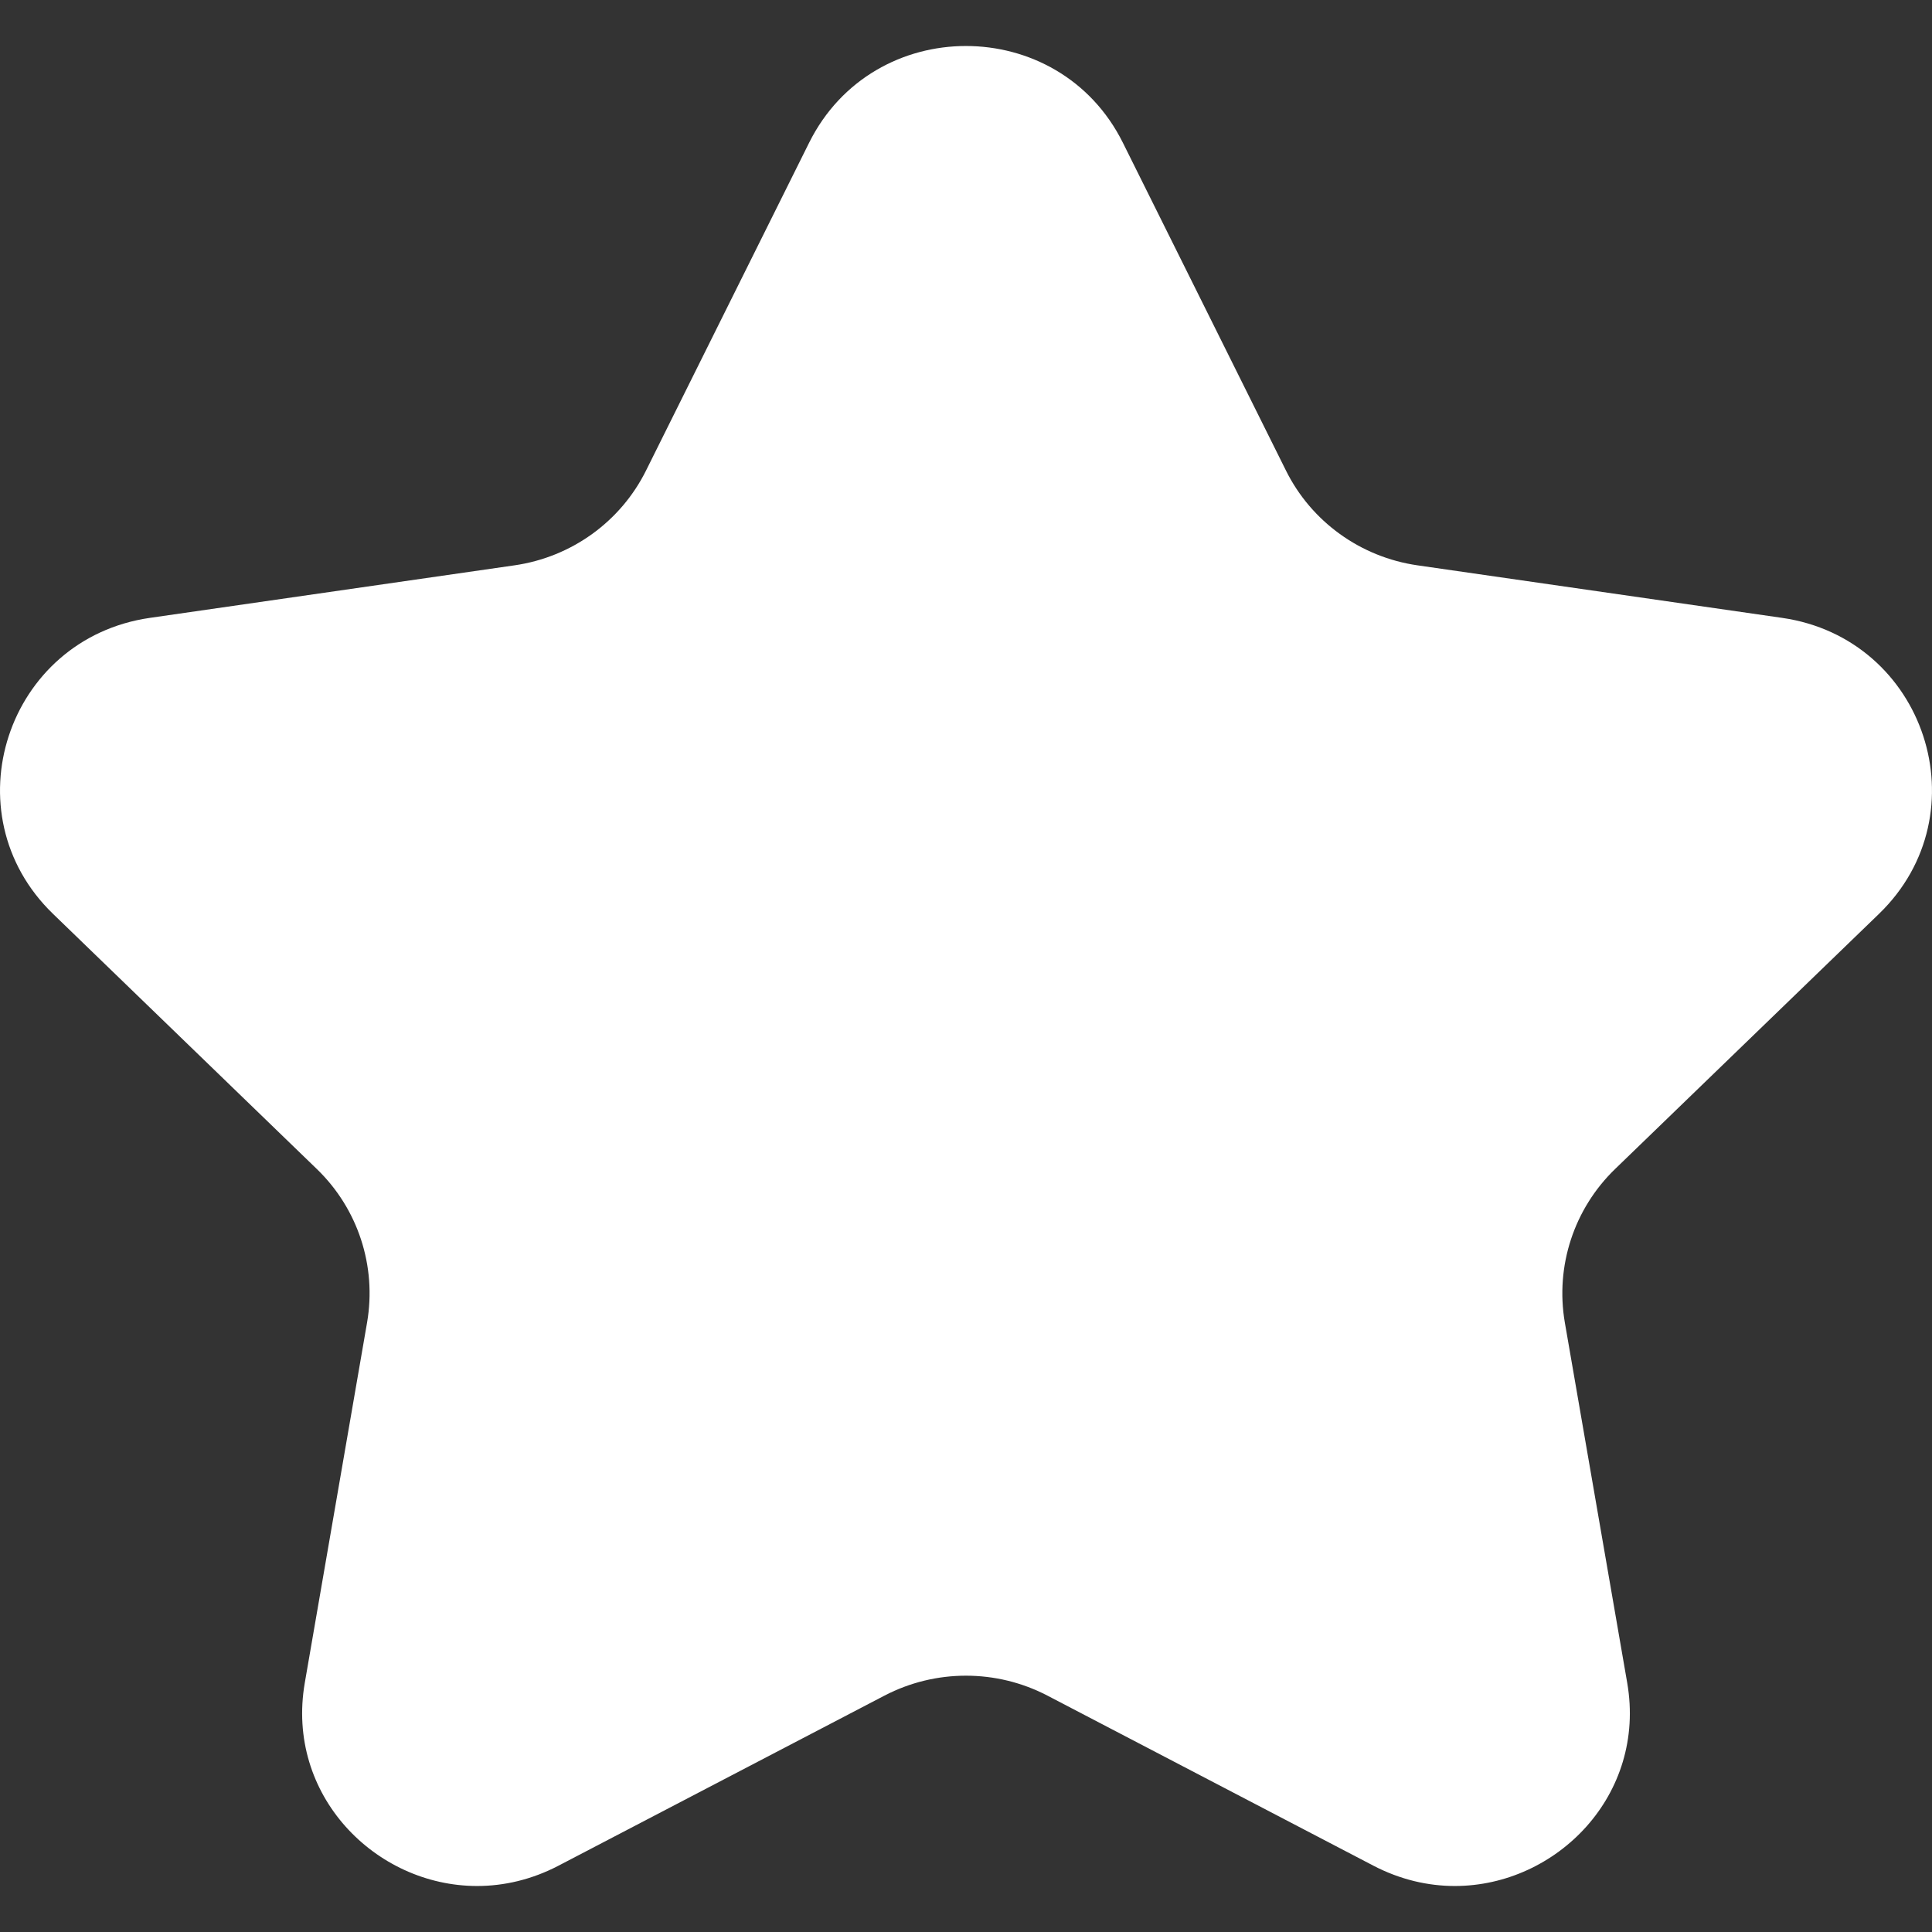 <!DOCTYPE svg PUBLIC "-//W3C//DTD SVG 1.1//EN" "http://www.w3.org/Graphics/SVG/1.1/DTD/svg11.dtd">
<!-- Uploaded to: SVG Repo, www.svgrepo.com, Transformed by: SVG Repo Mixer Tools -->
<svg width="64px" height="64px" viewBox="0 -0.5 21 21" version="1.1" xmlns="http://www.w3.org/2000/svg" xmlns:xlink="http://www.w3.org/1999/xlink" fill="#000000">
<rect x="0" y="-0.5" width="21" height="21" fill="#333333" stroke="none"/>
<g id="SVGRepo_bgCarrier" stroke-width="0"/>
<g id="SVGRepo_tracerCarrier" stroke-linecap="round" stroke-linejoin="round"/>
<g id="SVGRepo_iconCarrier"> <title>star_favorite [#ffffff]</title> <desc>Created with Sketch.</desc> <defs> </defs> <g id="Page-1" stroke="none" stroke-width="1" fill="none" fill-rule="evenodd"> <g id="Dribbble-Light-Preview" transform="translate(-99, -320)" fill="#ffffff"> <g id="icons" transform="translate(56, 160)"> <path d="M60.556,172.206 C60.108,172.639 59.904,173.263 60.009,173.875 L60.687,177.791 C60.898,179.01 59.921,180 58.813,180 C58.521,180 58.22,179.931 57.928,179.779 L54.384,177.93 C54.107,177.786 53.804,177.714 53.499,177.714 C53.196,177.714 52.892,177.786 52.615,177.93 L49.071,179.779 C48.78,179.931 48.478,180 48.186,180 C47.079,180 46.102,179.01 46.313,177.791 L46.99,173.875 C47.095,173.263 46.892,172.639 46.443,172.206 L43.576,169.433 C42.448,168.342 43.071,166.441 44.629,166.216 L48.592,165.645 C49.211,165.556 49.747,165.17 50.023,164.613 L51.795,161.051 C52.144,160.35 52.822,160 53.499,160 C54.178,160 54.856,160.35 55.205,161.051 L56.977,164.613 C57.253,165.17 57.789,165.556 58.408,165.645 L62.371,166.216 C63.929,166.441 64.552,168.342 63.424,169.433 L60.556,172.206 Z" id="star_favorite-[#ffffff]"> </path> </g> </g> </g> </g>
</svg>